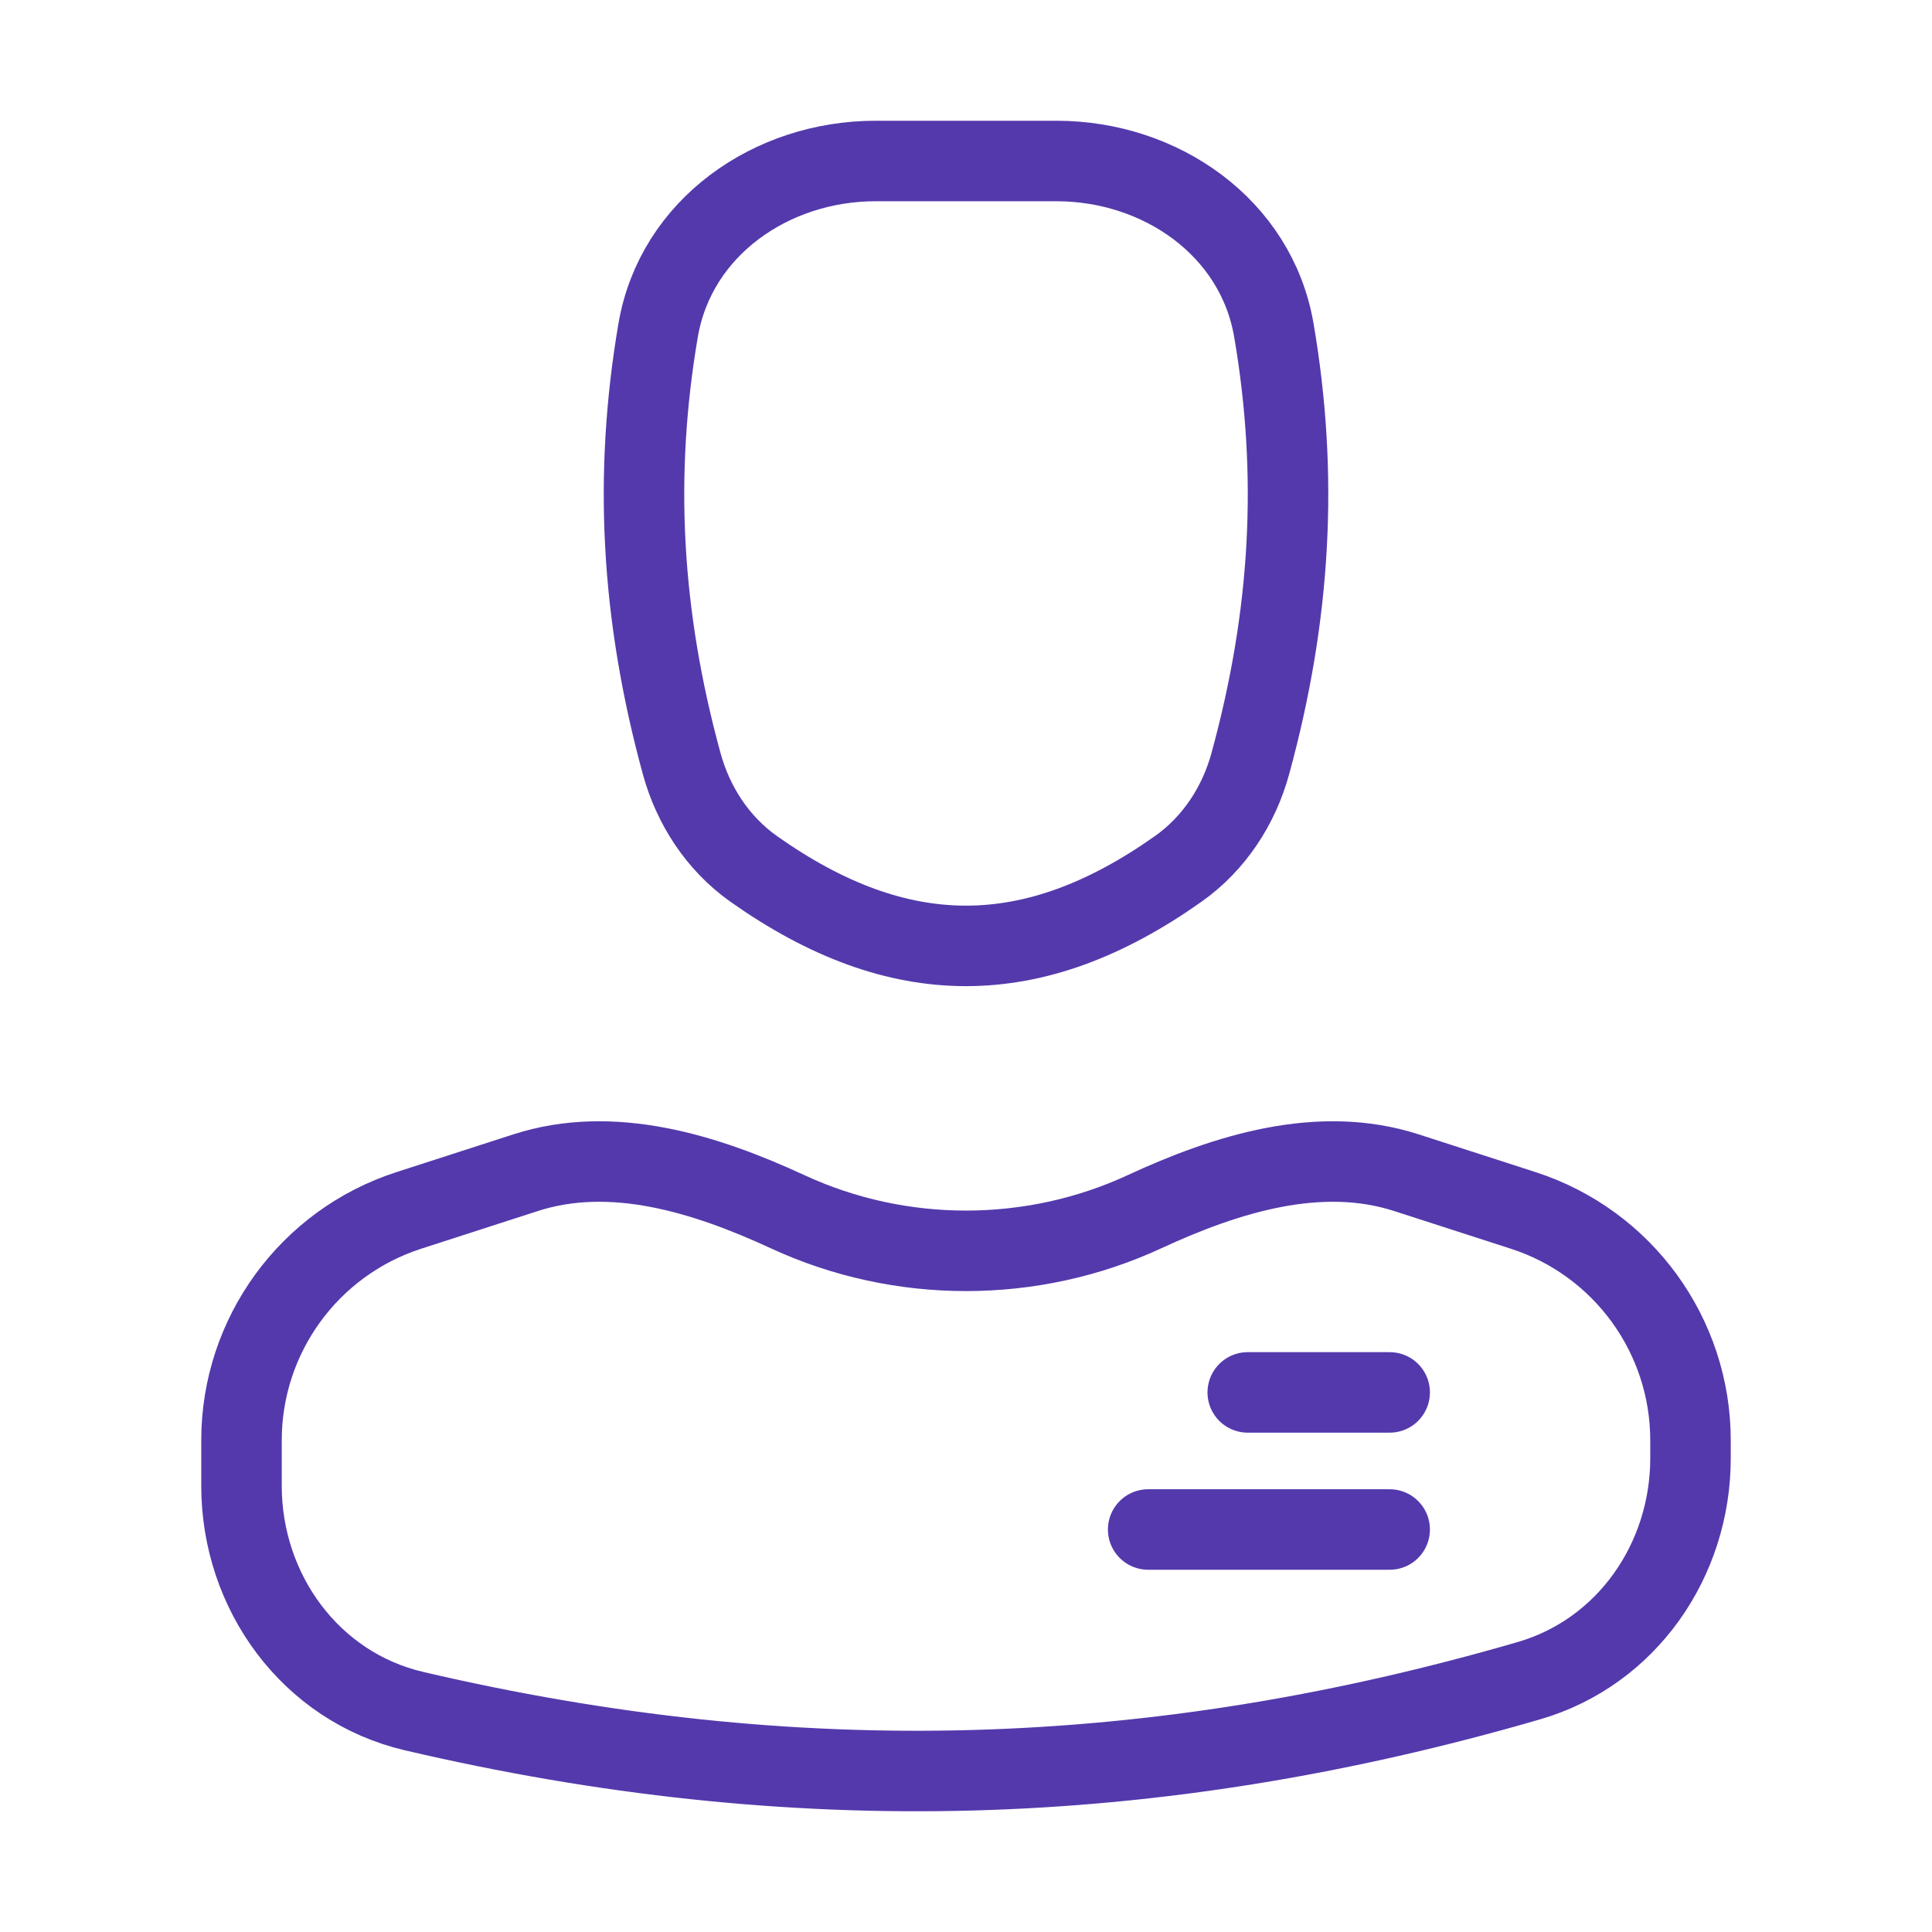 <svg width="24" height="24" viewBox="0 0 24 24" fill="none" xmlns="http://www.w3.org/2000/svg">
<path d="M3 18.457V17.892C3 16.591 3.839 15.438 5.076 15.037L6.528 14.568C7.604 14.22 8.758 14.578 9.785 15.053C11.183 15.7 12.817 15.7 14.216 15.053C15.242 14.578 16.396 14.22 17.472 14.568L18.924 15.037C20.161 15.438 21 16.591 21 17.892V18.115C21 19.381 20.209 20.525 18.993 20.878C14.313 22.237 9.865 22.36 5.143 21.256C3.859 20.956 3 19.776 3 18.457Z" stroke="#5439AC"/>
<path d="M13.124 2H10.876C9.582 2 8.395 2.825 8.176 4.1C7.868 5.902 7.964 7.642 8.467 9.482C8.61 10.008 8.918 10.479 9.363 10.794C11.167 12.069 12.833 12.069 14.636 10.794C15.082 10.479 15.39 10.008 15.533 9.482C16.036 7.642 16.133 5.902 15.824 4.1C15.605 2.825 14.418 2 13.124 2Z" stroke="#5439AC"/>
<path d="M15.5 17.297H17.263M14.263 19H17.263" stroke="#5439AC" stroke-linecap="round" stroke-linejoin="round"/>
</svg>
